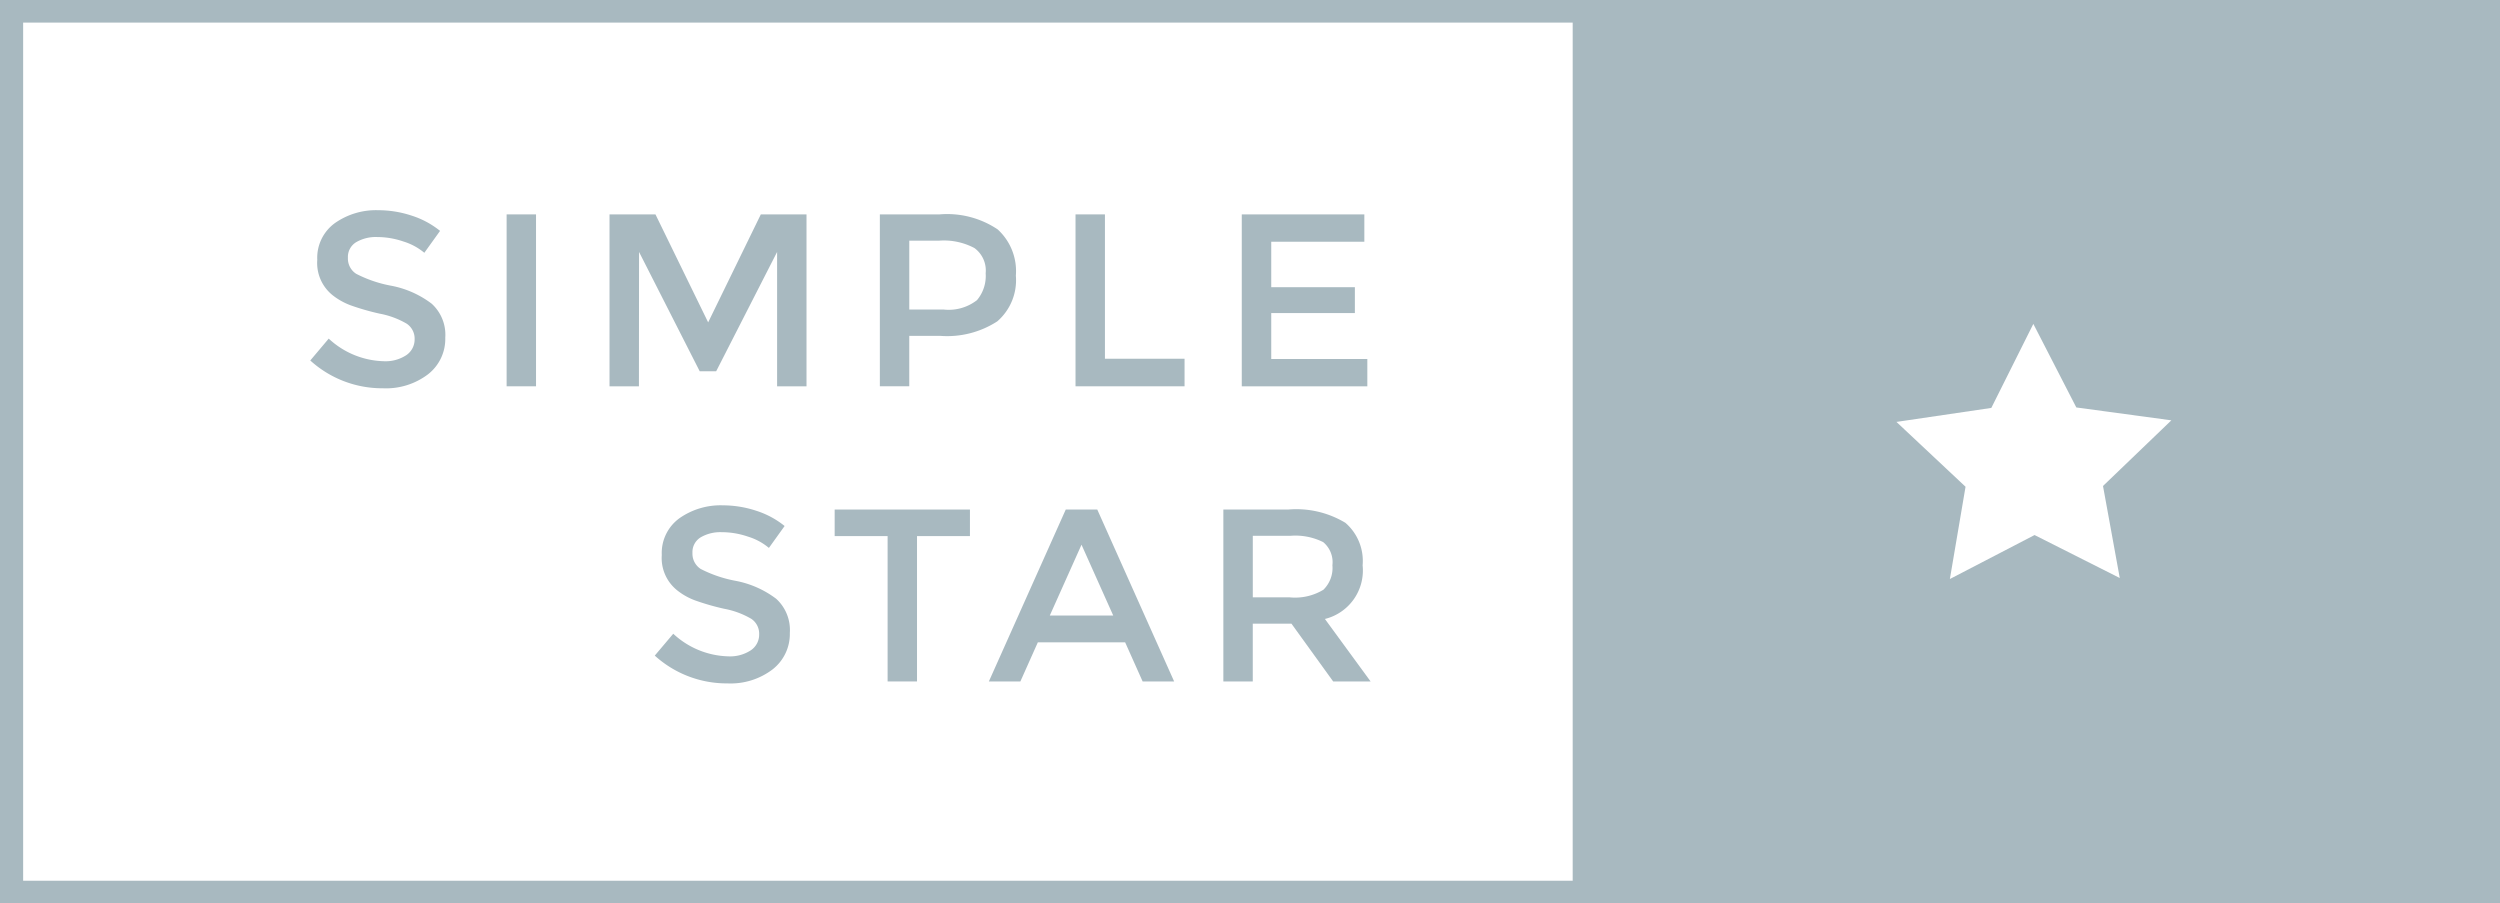 <svg xmlns="http://www.w3.org/2000/svg" width="119" height="43" viewBox="0 0 119 43">
  <g id="Logo_4" data-name="Logo 4" transform="translate(-10927.292 -8152.807)">
    <g id="Group_13" data-name="Group 13">
      <g id="Group_11" data-name="Group 11">
        <path id="Path_27" data-name="Path 27" d="M10945.246,8164.09a1.856,1.856,0,0,0-1,.245.818.818,0,0,0-.393.744.861.861,0,0,0,.393.761,6,6,0,0,0,1.669.568,4.605,4.605,0,0,1,1.925.855,2,2,0,0,1,.647,1.62,2.134,2.134,0,0,1-.819,1.739,3.3,3.3,0,0,1-2.15.667,5.09,5.09,0,0,1-3.457-1.323l.878-1.041a3.992,3.992,0,0,0,2.614,1.076,1.8,1.8,0,0,0,1.075-.286.9.9,0,0,0,.4-.76.855.855,0,0,0-.375-.739,3.985,3.985,0,0,0-1.289-.479,11.562,11.562,0,0,1-1.39-.4,3.171,3.171,0,0,1-.845-.474,1.964,1.964,0,0,1-.735-1.685,2.041,2.041,0,0,1,.837-1.75,3.406,3.406,0,0,1,2.073-.615,5.053,5.053,0,0,1,1.58.257,4.163,4.163,0,0,1,1.355.727l-.749,1.043a2.847,2.847,0,0,0-1-.539A3.867,3.867,0,0,0,10945.246,8164.09Z" fill="#a8b9c0"/>
        <path id="Path_28" data-name="Path 28" d="M10951.407,8163.012h1.4v8.183h-1.4Z" fill="#a8b9c0"/>
        <path id="Path_29" data-name="Path 29" d="M10957.705,8171.195h-1.4v-8.183h2.187l2.508,5.14,2.507-5.14h2.175v8.183h-1.4V8164.8l-2.9,5.679h-.784l-2.887-5.679Z" fill="#a8b9c0"/>
        <path id="Path_30" data-name="Path 30" d="M10974.78,8163.726a2.687,2.687,0,0,1,.867,2.2,2.591,2.591,0,0,1-.885,2.178,4.386,4.386,0,0,1-2.715.69h-1.474v2.4h-1.4v-8.183h2.852A4.319,4.319,0,0,1,10974.78,8163.726Zm-.992,3.378a1.79,1.79,0,0,0,.422-1.289,1.325,1.325,0,0,0-.534-1.2,3.1,3.1,0,0,0-1.676-.353h-1.426v3.278h1.627A2.191,2.191,0,0,0,10973.788,8167.1Z" fill="#a8b9c0"/>
        <path id="Path_31" data-name="Path 31" d="M10978.487,8171.195v-8.183h1.4v6.871h3.79v1.312Z" fill="#a8b9c0"/>
        <path id="Path_32" data-name="Path 32" d="M10992.235,8163.012v1.3h-4.432v2.165h3.981v1.231h-3.981v2.188h4.574v1.3h-5.977v-8.183Z" fill="#a8b9c0"/>
      </g>
      <g id="Group_12" data-name="Group 12">
        <path id="Path_33" data-name="Path 33" d="M10961.645,8178.139a1.857,1.857,0,0,0-1,.245.82.82,0,0,0-.392.744.864.864,0,0,0,.392.761,6.044,6.044,0,0,0,1.67.567,4.622,4.622,0,0,1,1.926.855,2.01,2.01,0,0,1,.647,1.62,2.136,2.136,0,0,1-.821,1.739,3.3,3.3,0,0,1-2.15.667,5.1,5.1,0,0,1-3.458-1.323l.88-1.041a3.992,3.992,0,0,0,2.614,1.076,1.8,1.8,0,0,0,1.075-.286.894.894,0,0,0,.4-.761.853.853,0,0,0-.373-.738,3.992,3.992,0,0,0-1.29-.479,11.638,11.638,0,0,1-1.39-.4,3.069,3.069,0,0,1-.844-.474,1.963,1.963,0,0,1-.738-1.685,2.041,2.041,0,0,1,.839-1.75,3.409,3.409,0,0,1,2.074-.615,5.081,5.081,0,0,1,1.58.257,4.158,4.158,0,0,1,1.354.727l-.748,1.043a2.835,2.835,0,0,0-1-.539A3.85,3.85,0,0,0,10961.645,8178.139Z" fill="#a8b9c0"/>
        <path id="Path_34" data-name="Path 34" d="M10970.942,8178.325v6.919h-1.4v-6.919h-2.52v-1.264h6.439v1.264Z" fill="#a8b9c0"/>
        <path id="Path_35" data-name="Path 35" d="M10976.693,8183.382l-.831,1.862h-1.5l3.66-8.183h1.5l3.659,8.183h-1.5l-.832-1.862Zm3.589-1.275-1.51-3.372-1.51,3.372Z" fill="#a8b9c0"/>
        <path id="Path_36" data-name="Path 36" d="M10992.153,8179.718a2.377,2.377,0,0,1-1.795,2.552l2.175,2.974h-1.782l-1.985-2.75h-1.842v2.75h-1.4v-8.183h3.089a4.521,4.521,0,0,1,2.721.633A2.4,2.4,0,0,1,10992.153,8179.718Zm-1.866,1.16a1.452,1.452,0,0,0,.428-1.166,1.238,1.238,0,0,0-.439-1.1,2.955,2.955,0,0,0-1.568-.3h-1.783v2.928h1.748A2.6,2.6,0,0,0,10990.287,8180.878Z" fill="#a8b9c0"/>
      </g>
      <path id="Path_37" data-name="Path 37" d="M10927.292,8152.807v43h119v-43Zm74.86,41.924h-73.758v-40.849h73.758Zm26.041-14.411-4.056-2.045-4.031,2.093.746-4.392-3.289-3.086,4.516-.666,2-4,2.046,3.978,4.524.613-3.254,3.125Z" fill="#a8b9c0"/>
    </g>
  </g>
</svg>

